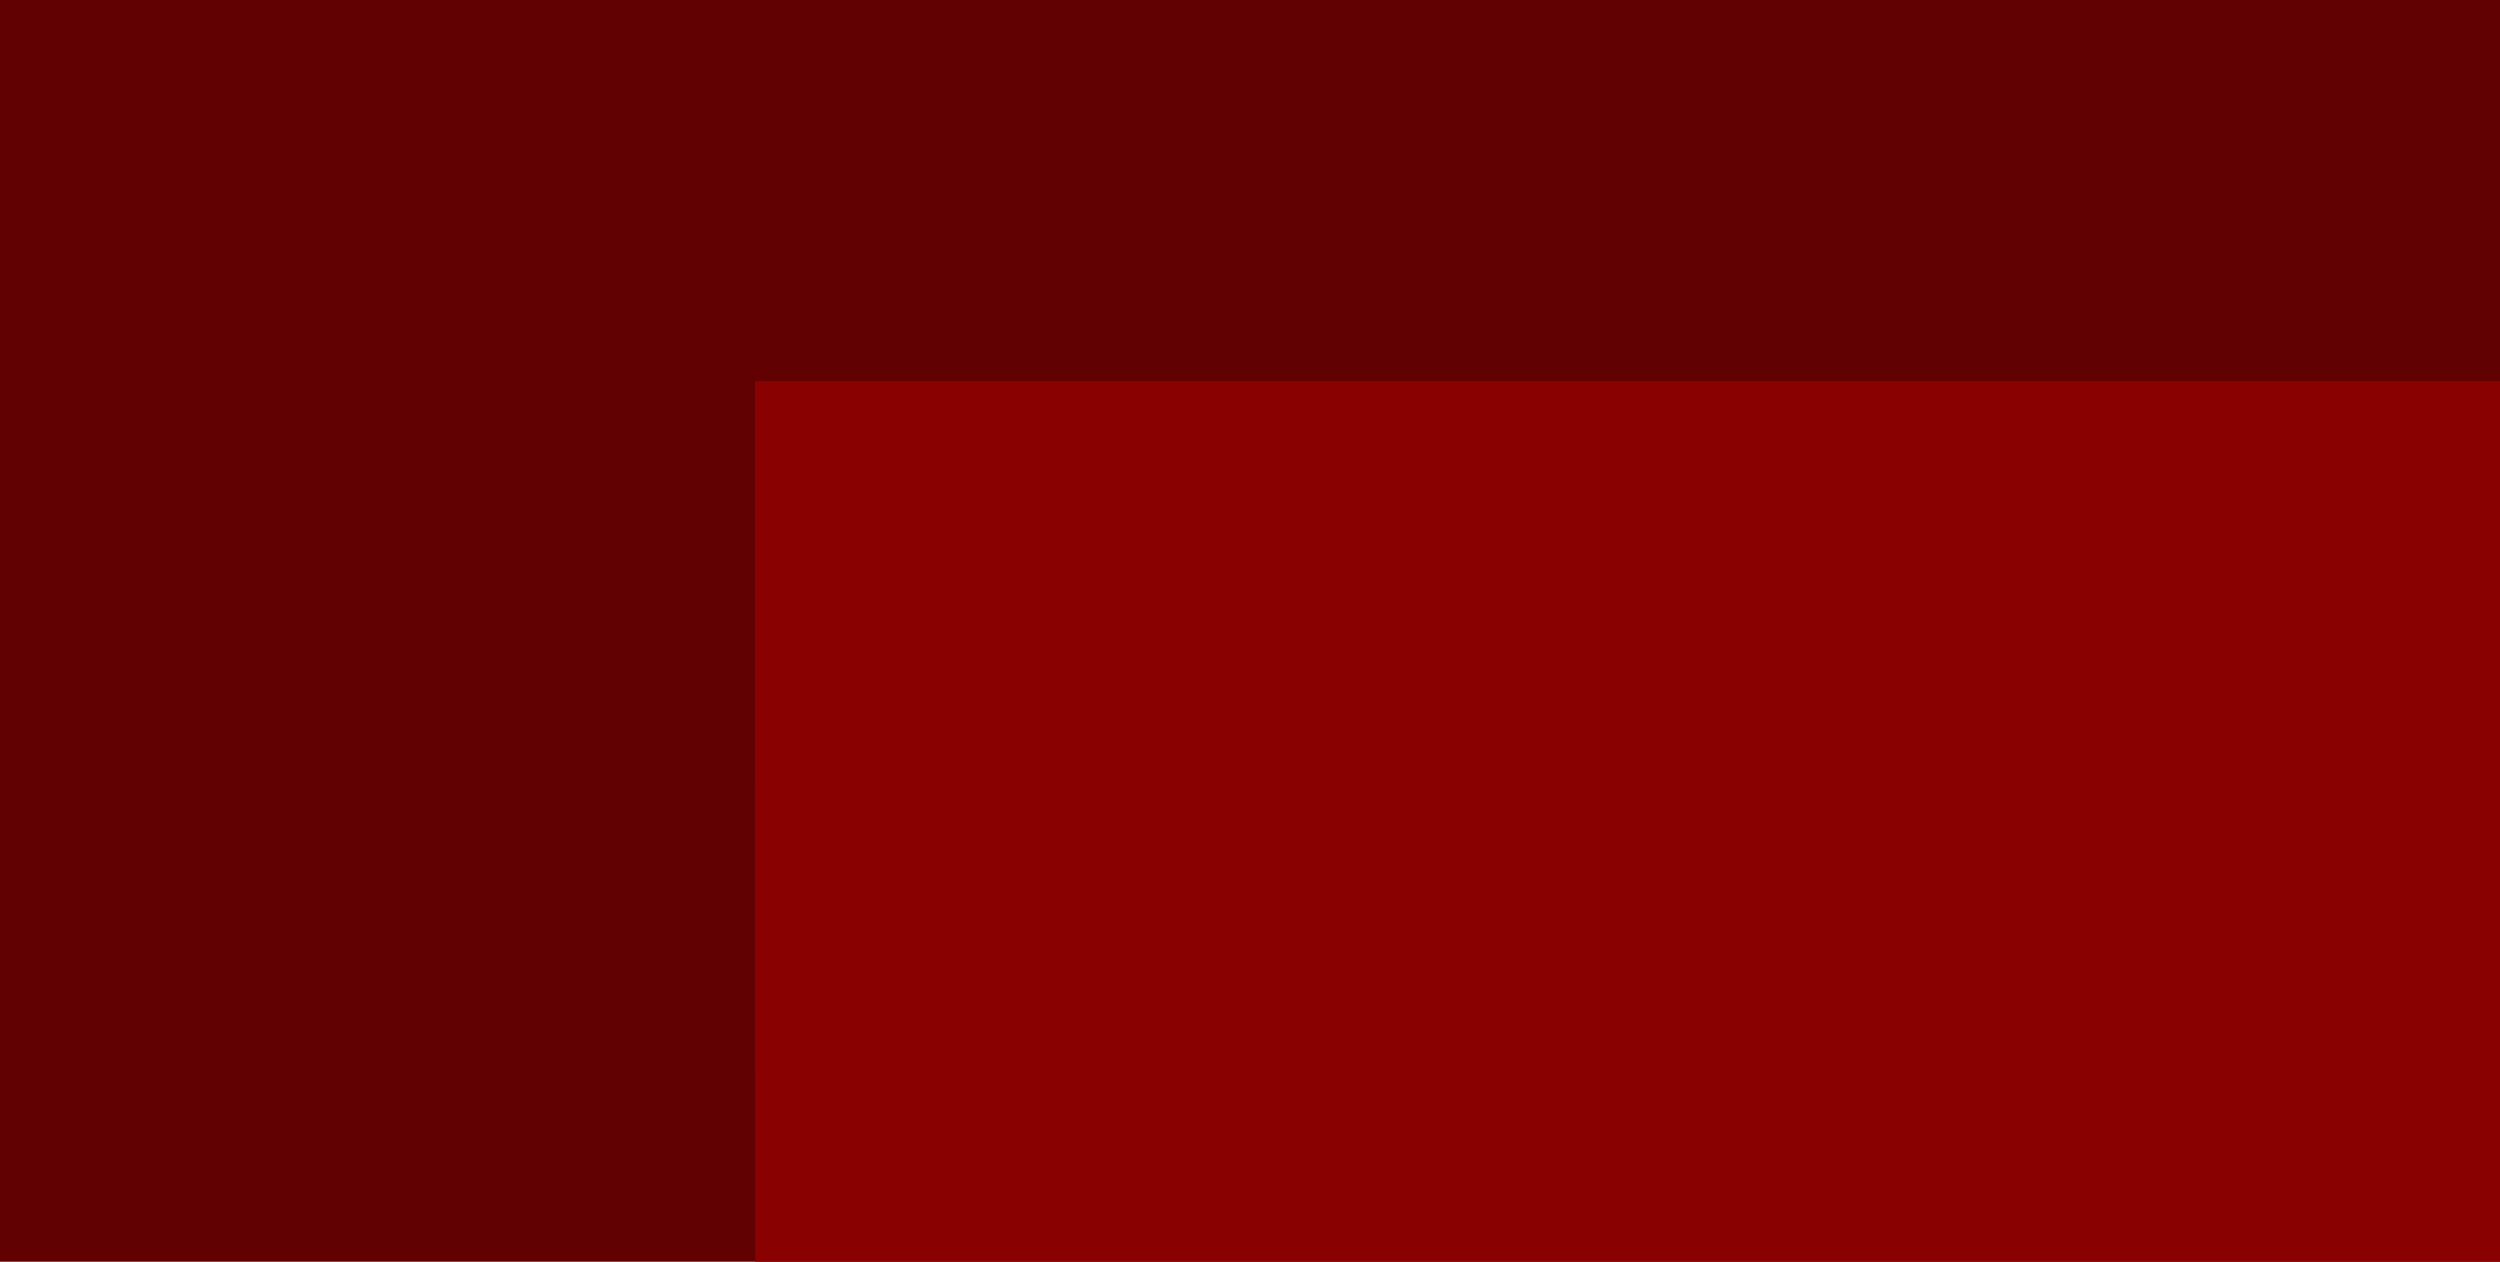 <svg style="object-fit:cover" id="my-svg" version="1" baseProfile="full" width="100%" height="100%" viewBox="0 0 1920 969" xmlns="http://www.w3.org/2000/svg"><rect width="1920" height="969" fill="#610101"></rect><path transform="scale(-1, -1)" d="M 0,969 V 0,290 C 318,254.5 636,219 956,219 C 1276,219 1598,254.5 1920,290 C 1920,290 1920,969 1920,969 Z" stroke="none" stroke-width="0" fill="#8a010180" class="transition-all duration-300 ease-in-out delay-150" style="transform-origin: center center;"></path><path transform="scale(-1, -1)" d="M 0,969 V 0,436 C 237.5,447 475,458 795,458 C 1115,458 1517.5,447 1920,436 C 1920,436 1920,969 1920,969 Z" stroke="none" stroke-width="0" fill="#8a010190" class="transition-all duration-300 ease-in-out delay-150" style="transform-origin: center center;"></path><path transform="scale(-1, -1)" d="M 0,969 V 0,654 C 232,696 464,738 784,738 C 1104,738 1512,696 1920,654 C 1920,654 1920,969 1920,969 Z" stroke="none" stroke-width="0" fill="#8a0101ff" class="transition-all duration-300 ease-in-out delay-150" style="transform-origin: center center;"></path></svg>